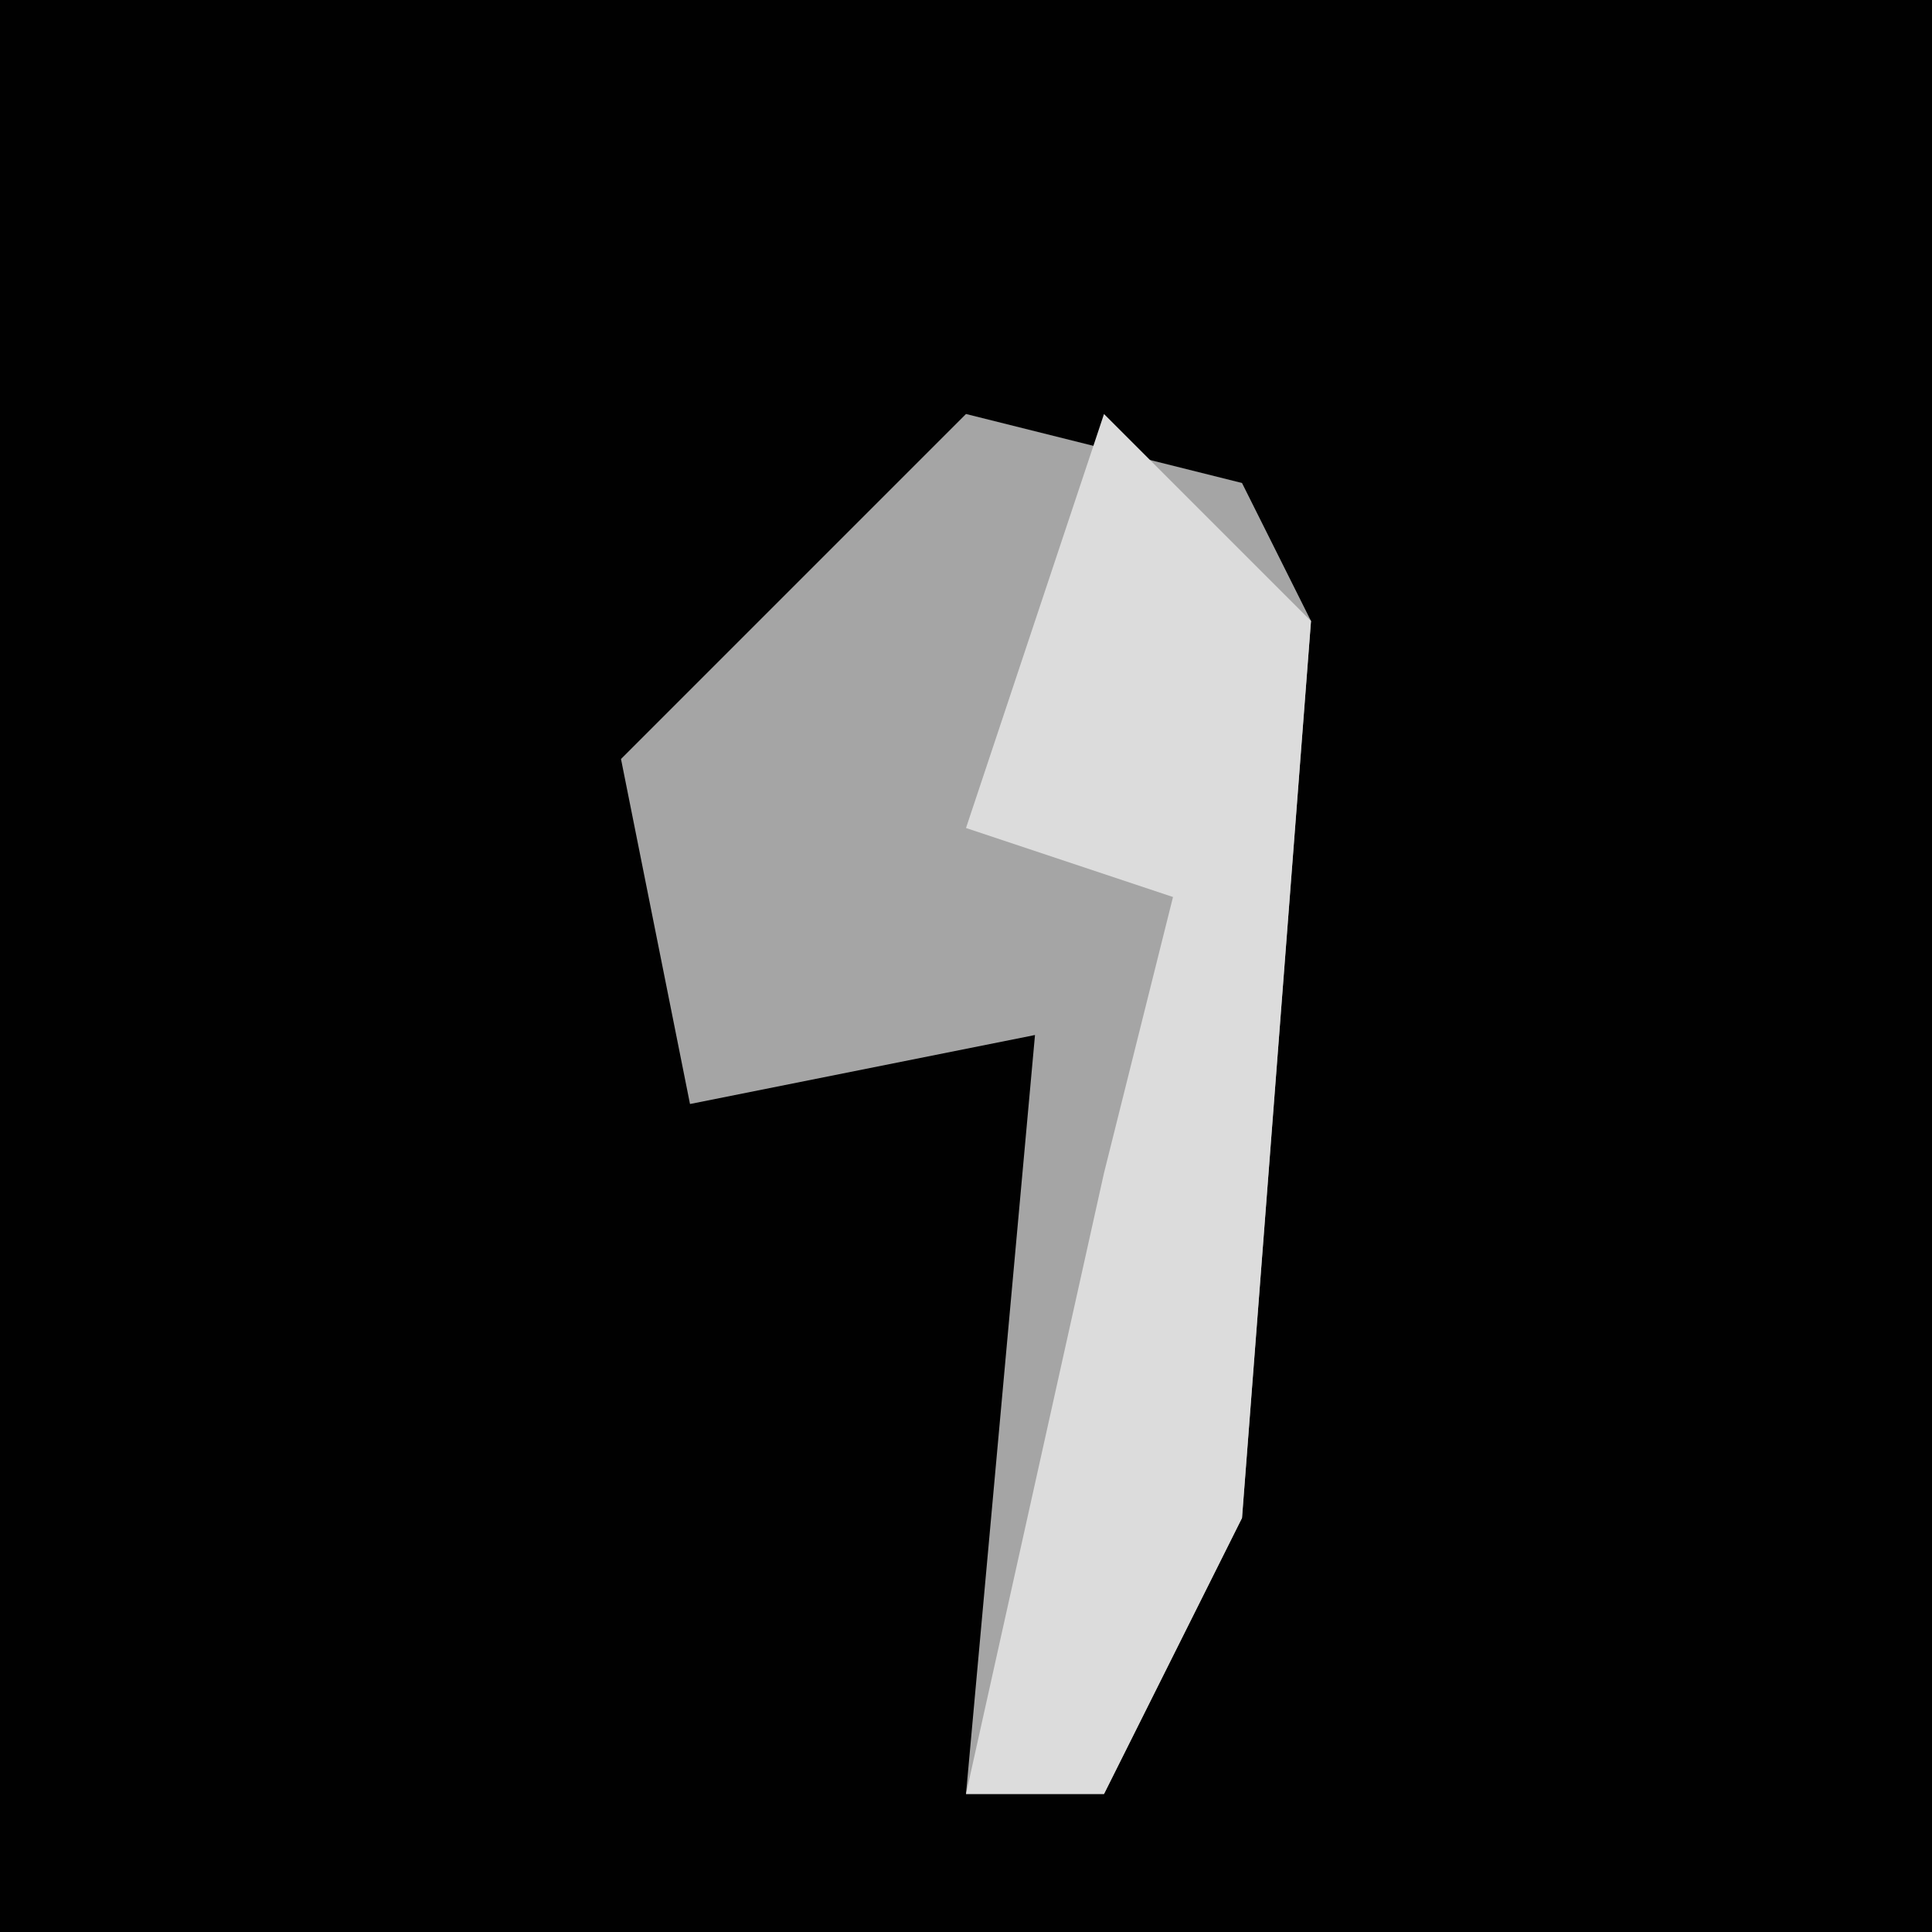 <?xml version="1.0" encoding="UTF-8"?>
<svg version="1.1" xmlns="http://www.w3.org/2000/svg" width="28" height="28">
<path d="M0,0 L28,0 L28,28 L0,28 Z " fill="#010101" transform="translate(0,0)"/>
<path d="M0,0 L4,1 L5,3 L4,16 L2,20 L0,20 L1,9 L-4,10 L-5,5 Z " fill="#A5A5A5" transform="translate(14,6)"/>
<path d="M0,0 L3,3 L2,16 L0,20 L-2,20 L0,11 L1,7 L-2,6 Z " fill="#DCDCDC" transform="translate(16,6)"/>
</svg>
